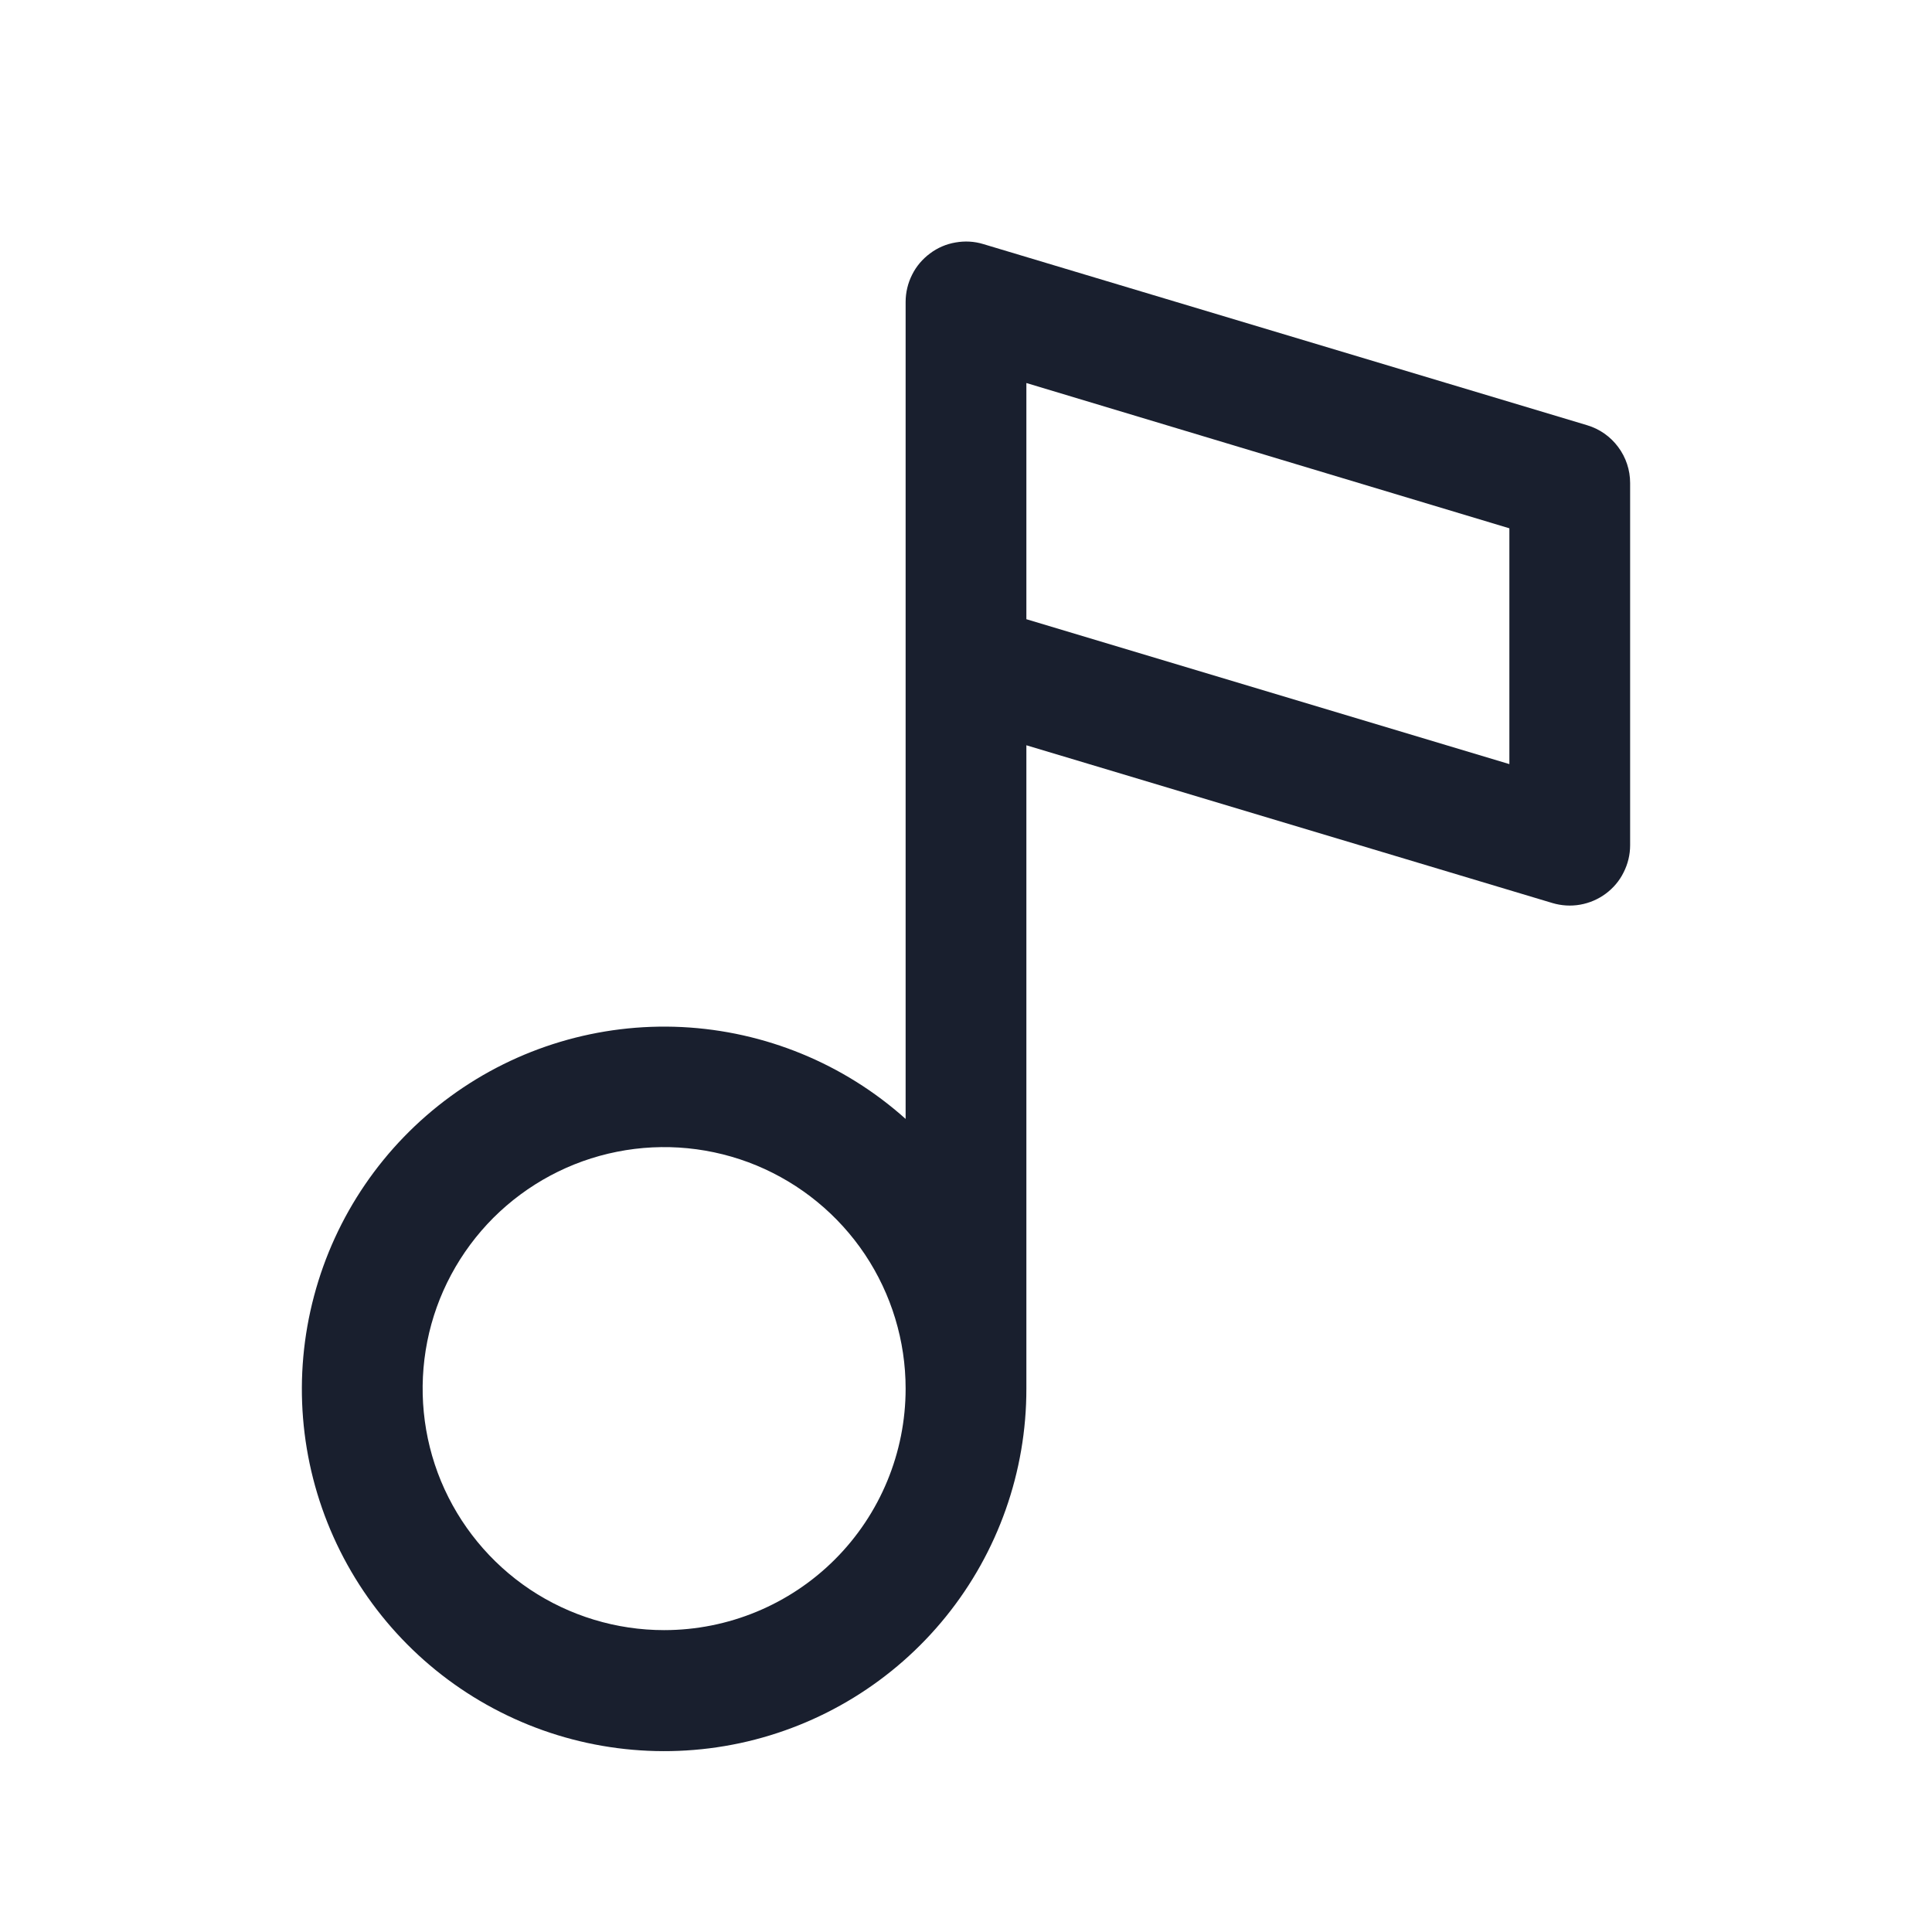 <svg width="20" height="20" viewBox="0 0 20 20" fill="none" xmlns="http://www.w3.org/2000/svg">
<path d="M16.43 4.402L10.18 2.527C10.086 2.498 9.988 2.493 9.892 2.51C9.796 2.526 9.705 2.565 9.627 2.624C9.549 2.682 9.485 2.757 9.442 2.844C9.398 2.931 9.375 3.028 9.375 3.125V11.583C8.735 11.01 7.918 10.675 7.06 10.632C6.202 10.59 5.356 10.843 4.663 11.35C3.969 11.857 3.471 12.586 3.251 13.416C3.03 14.246 3.101 15.126 3.452 15.91C3.803 16.694 4.412 17.334 5.178 17.722C5.944 18.111 6.82 18.224 7.66 18.045C8.5 17.865 9.252 17.403 9.792 16.735C10.332 16.067 10.626 15.234 10.625 14.375V7.715L16.07 9.348C16.164 9.376 16.262 9.382 16.358 9.365C16.454 9.348 16.545 9.309 16.623 9.251C16.701 9.193 16.765 9.118 16.808 9.03C16.852 8.943 16.875 8.847 16.875 8.75V5C16.875 4.866 16.832 4.735 16.751 4.627C16.671 4.519 16.558 4.44 16.43 4.402ZM6.875 16.875C6.381 16.875 5.897 16.728 5.486 16.454C5.075 16.179 4.755 15.789 4.565 15.332C4.376 14.875 4.327 14.372 4.423 13.887C4.519 13.402 4.758 12.957 5.107 12.607C5.457 12.258 5.902 12.019 6.387 11.923C6.872 11.826 7.375 11.876 7.832 12.065C8.289 12.255 8.679 12.575 8.954 12.986C9.228 13.397 9.375 13.88 9.375 14.375C9.375 15.038 9.112 15.674 8.643 16.143C8.174 16.612 7.538 16.875 6.875 16.875ZM15.625 7.91L10.625 6.41V3.965L15.625 5.469V7.91Z" fill="#191F2E"/>
</svg>
